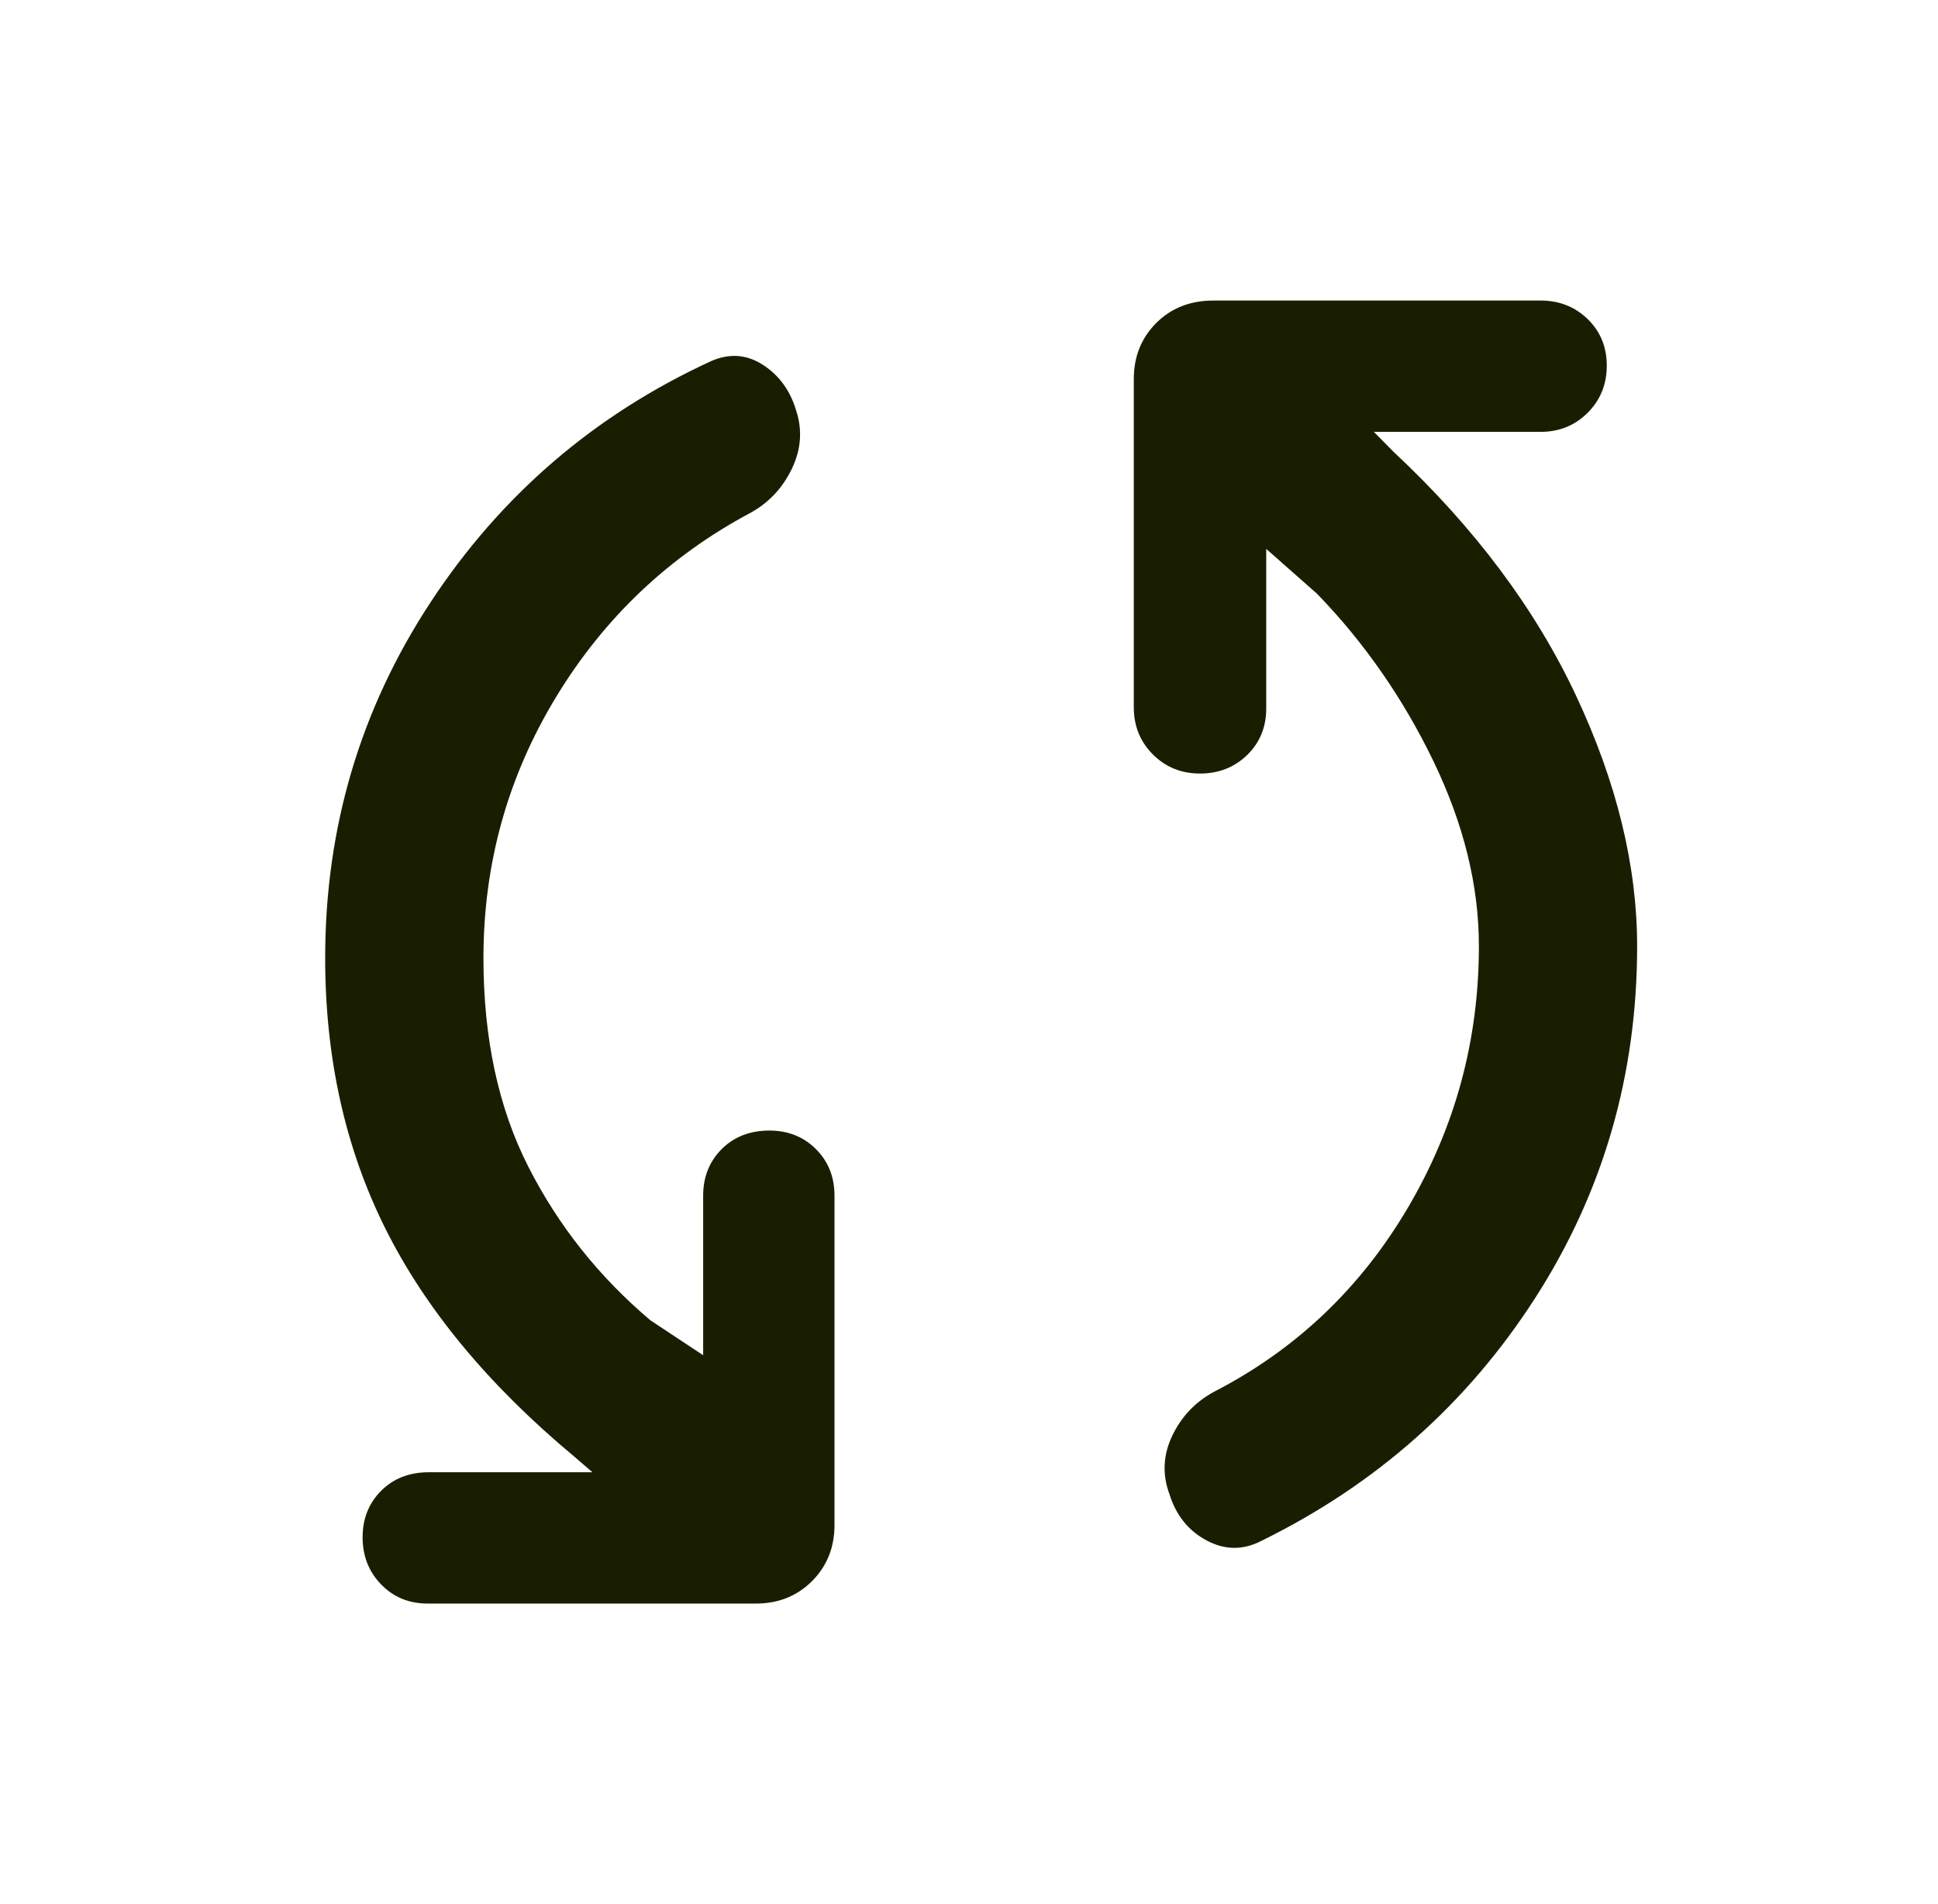 <svg width="57" height="56" viewBox="0 0 57 56" fill="none" xmlns="http://www.w3.org/2000/svg">
    <mask id="mask0_535_8970" style="mask-type:alpha" maskUnits="userSpaceOnUse" x="0" y="0"
        width="57" height="56">
        <rect x="0.857" width="56" height="56" fill="#D9D9D9" />
    </mask>
    <g mask="url(#mask0_535_8970)">
        <path
            d="M14.219 28.175C14.219 30.537 14.659 32.584 15.54 34.315C16.421 36.047 17.617 37.551 19.129 38.83L20.681 39.857V35.165C20.681 34.615 20.863 34.159 21.226 33.795C21.59 33.432 22.057 33.25 22.629 33.25C23.178 33.25 23.635 33.432 23.998 33.795C24.362 34.159 24.544 34.615 24.544 35.165V44.851C24.544 45.51 24.323 46.06 23.883 46.501C23.442 46.941 22.892 47.161 22.233 47.161H12.58C12.031 47.161 11.574 46.974 11.21 46.599C10.847 46.225 10.665 45.763 10.665 45.213C10.665 44.664 10.847 44.207 11.21 43.844C11.574 43.48 12.042 43.299 12.613 43.299H17.424L16.879 42.829C14.368 40.736 12.521 38.506 11.338 36.14C10.156 33.774 9.564 31.119 9.564 28.175C9.564 24.344 10.598 20.855 12.666 17.709C14.734 14.563 17.481 12.202 20.907 10.624C21.444 10.386 21.951 10.419 22.428 10.723C22.905 11.027 23.232 11.471 23.41 12.052C23.604 12.634 23.566 13.209 23.294 13.777C23.023 14.345 22.619 14.779 22.081 15.078C19.68 16.356 17.769 18.167 16.349 20.509C14.929 22.852 14.219 25.407 14.219 28.175ZM43.497 27.825C43.497 26.046 43.051 24.233 42.159 22.385C41.267 20.537 40.126 18.896 38.736 17.462L37.242 16.143V20.835C37.242 21.385 37.055 21.841 36.681 22.205C36.306 22.568 35.844 22.75 35.295 22.75C34.745 22.75 34.283 22.563 33.908 22.188C33.534 21.814 33.347 21.352 33.347 20.802V11.149C33.347 10.49 33.567 9.94 34.007 9.499C34.448 9.059 35.009 8.839 35.69 8.839H45.31C45.86 8.839 46.322 9.021 46.696 9.384C47.071 9.748 47.258 10.204 47.258 10.754C47.258 11.303 47.071 11.765 46.696 12.14C46.322 12.514 45.86 12.701 45.31 12.701H40.408L40.986 13.287C43.363 15.509 45.152 17.897 46.351 20.452C47.551 23.007 48.151 25.465 48.151 27.825C48.151 31.617 47.151 35.067 45.153 38.174C43.154 41.281 40.47 43.662 37.1 45.317C36.563 45.595 36.026 45.591 35.491 45.306C34.956 45.021 34.591 44.568 34.397 43.948C34.18 43.366 34.208 42.791 34.479 42.223C34.751 41.655 35.166 41.221 35.726 40.922C38.122 39.683 40.016 37.882 41.408 35.52C42.8 33.158 43.497 30.593 43.497 27.825Z"
            fill="#1A1E00" />
    </g>
</svg>
    